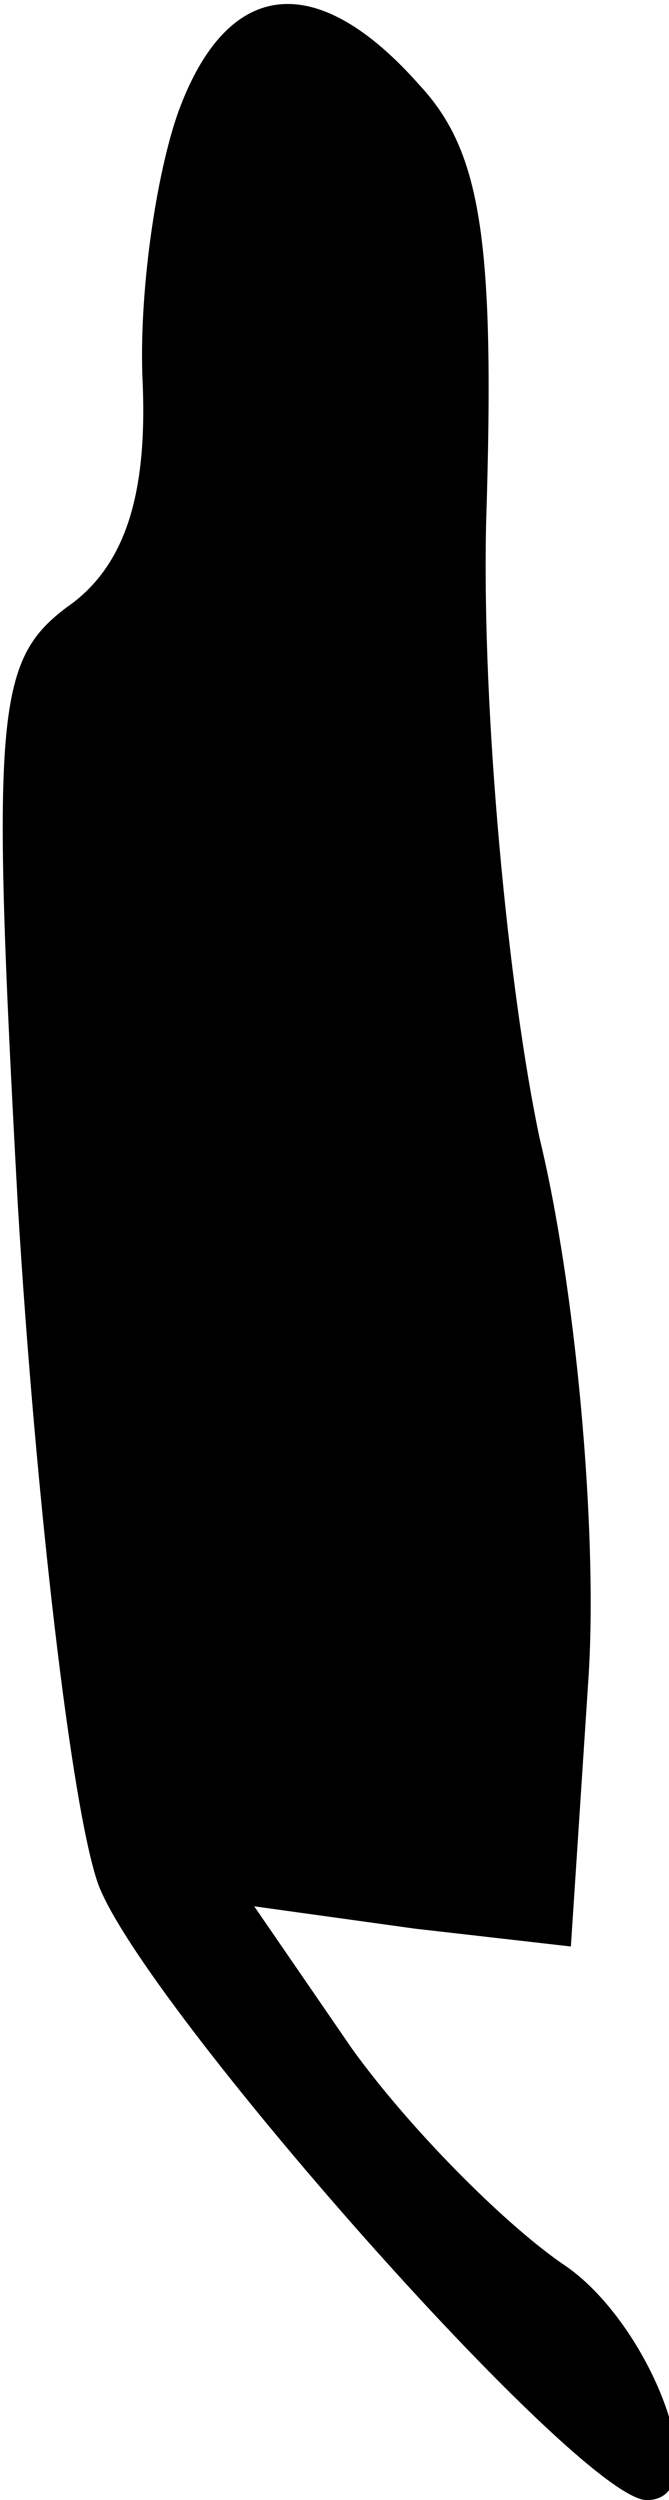 <?xml version="1.0" standalone="no"?>
<!DOCTYPE svg PUBLIC "-//W3C//DTD SVG 20010904//EN"
 "http://www.w3.org/TR/2001/REC-SVG-20010904/DTD/svg10.dtd">
<svg version="1.0" xmlns="http://www.w3.org/2000/svg"
 width="15pt" height="56pt" viewBox="0 0 15 56"
 preserveAspectRatio="xMidYMid meet">
<g transform="translate(0,56) scale(0.1,-0.1)"
fill="#000000" stroke="none">
<path fill="#000000" stroke="none" d="M40 535 c-5 -14 -9 -41 -8 -61 1 -25
-4 -41 -17 -50 -16 -12 -17 -24 -11 -134 4 -66 12 -135 18 -152 10 -27 108
-138 123 -138 16 0 1 40 -19 53 -13 9 -34 30 -47 48 l-22 32 36 -5 35 -4 4 61
c2 33 -3 87 -11 120 -7 33 -13 95 -12 138 2 63 -1 83 -15 98 -23 26 -43 24
-54 -6z"/>
</g>
</svg>
